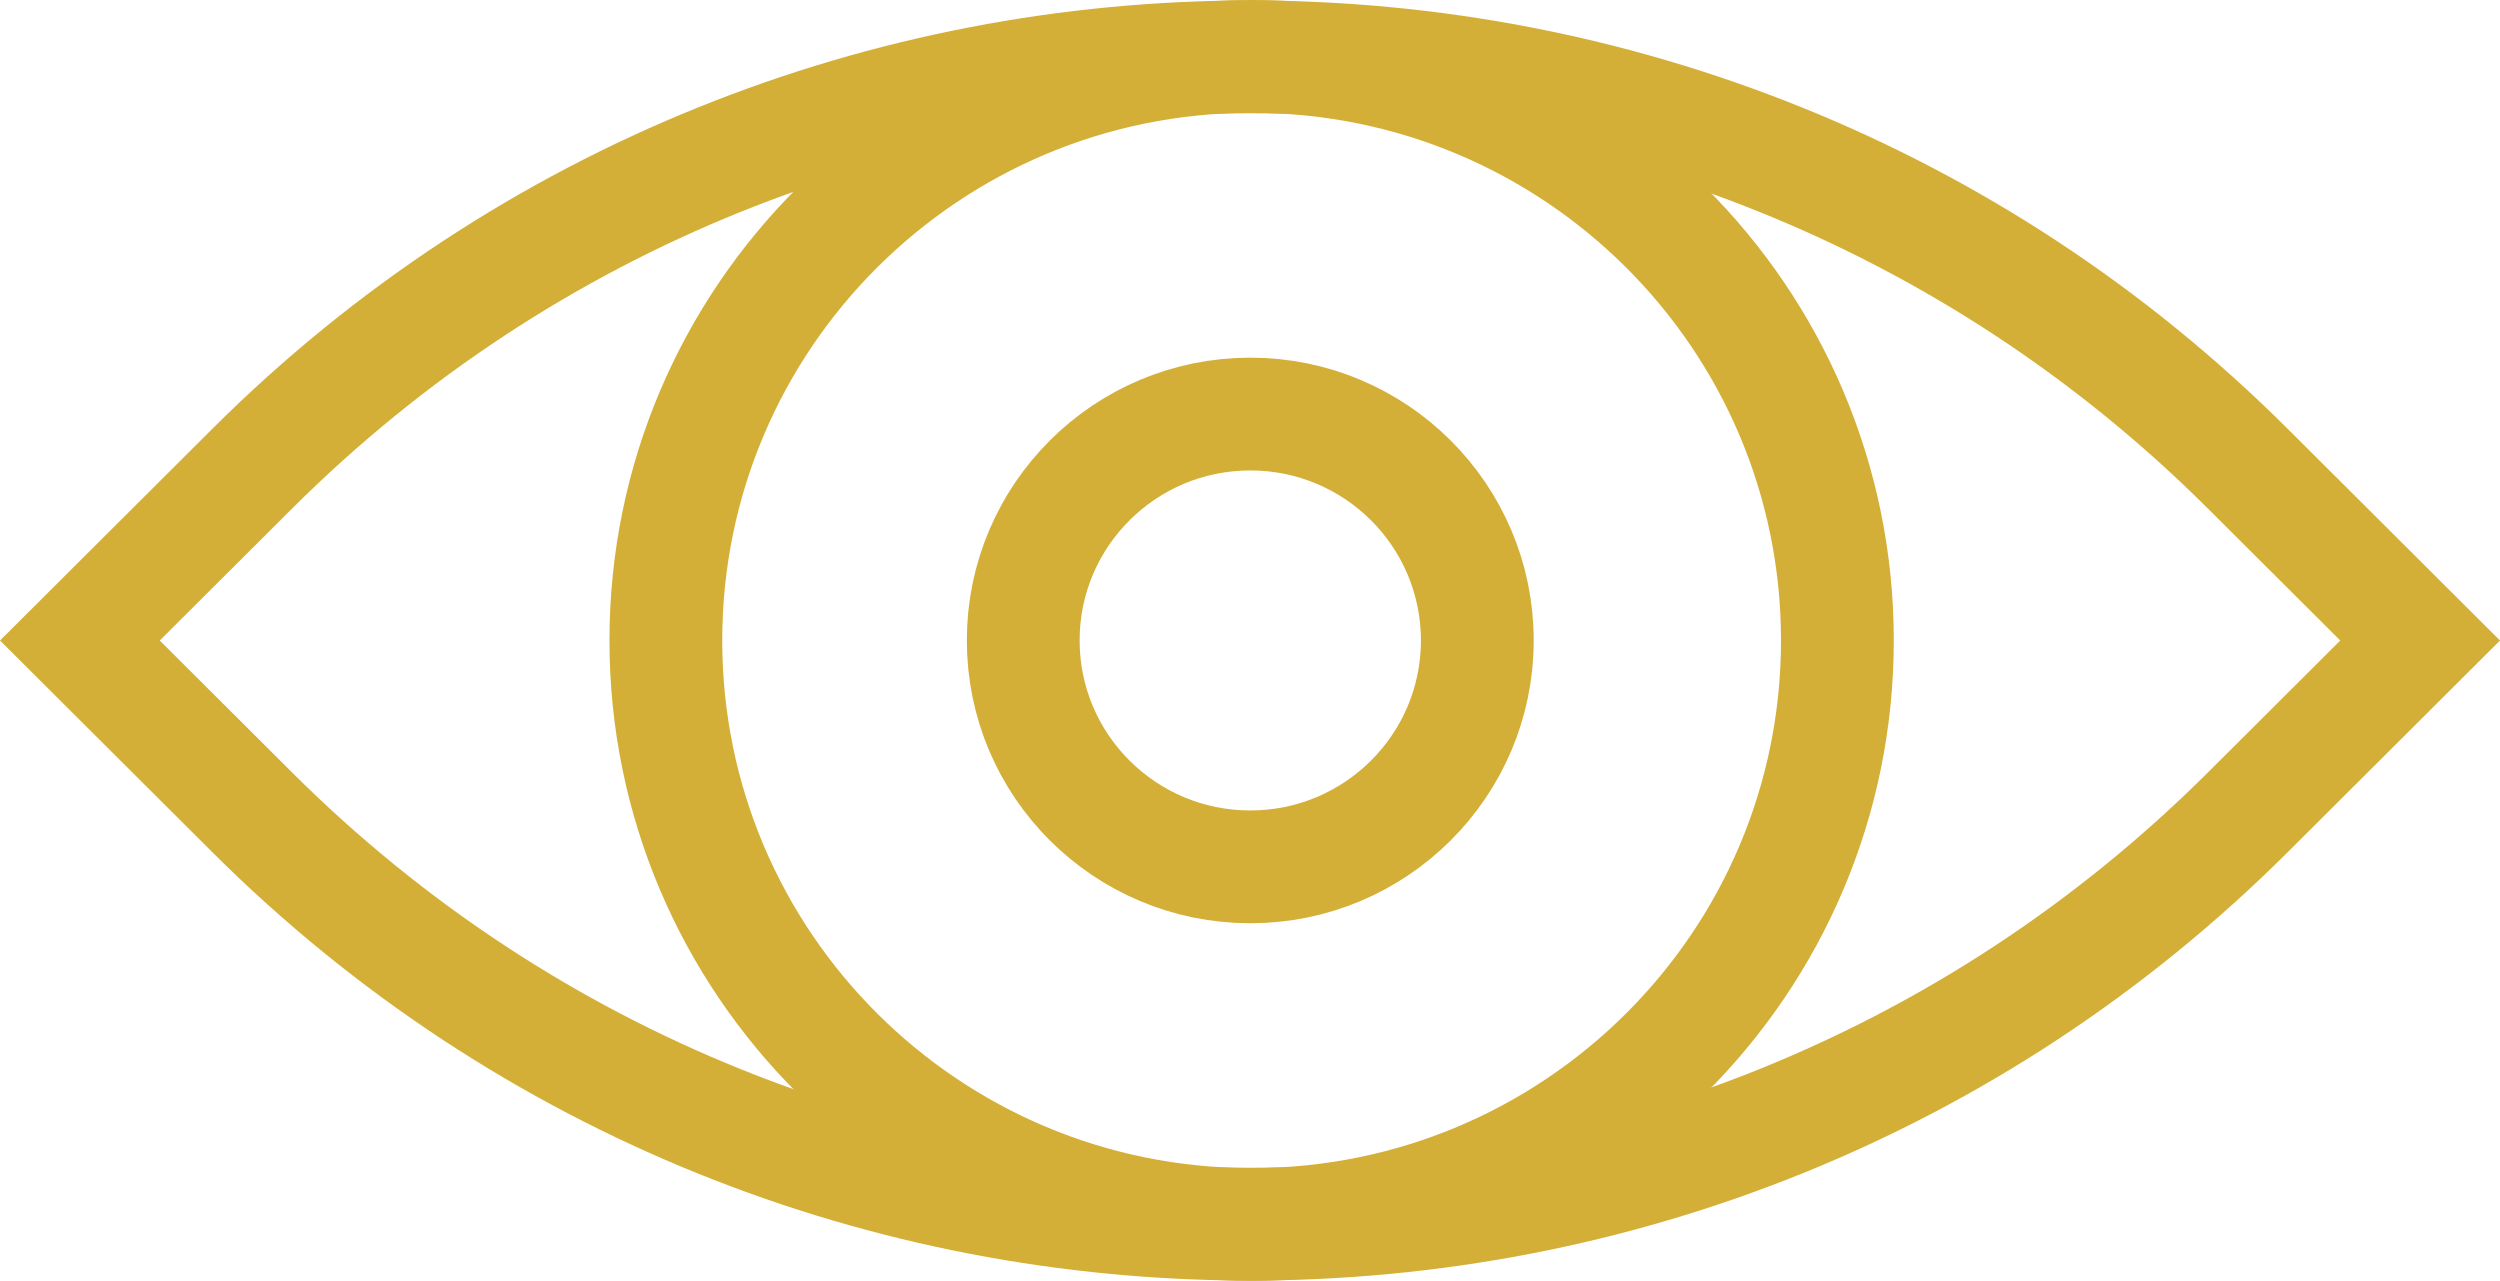 <?xml version="1.0" encoding="UTF-8" standalone="no"?>
<!-- Created with Inkscape (http://www.inkscape.org/) -->

<svg
   width="23.458mm"
   height="12.019mm"
   viewBox="0 0 88.661 45.426"
   version="1.1"
   id="svg1"
   xml:space="preserve"
   xmlns="http://www.w3.org/2000/svg"
   xmlns:svg="http://www.w3.org/2000/svg"><defs
     id="defs1"><clipPath
       id="clip5_6491_7676"><rect
         width="94"
         height="54.421"
         fill="#ffffff"
         transform="translate(40,362.105)"
         id="rect29"
         x="0"
         y="0" /></clipPath></defs><g
     id="layer11"
     transform="translate(-388.001,-656.721)"><g
       clip-path="url(#clip5_6491_7676)"
       id="g18"
       transform="translate(344.769,291.071)"
       style="fill:none"><path
         d="m 46.065,388.365 6.109,-6.091 c 19.533,-19.476 51.244,-19.476 70.777,0 l 6.109,6.091 -6.109,6.091 c -19.533,19.476 -51.244,19.476 -70.777,0 z"
         stroke="#d4af37"
         stroke-width="4"
         stroke-miterlimit="10"
         id="path16" /><path
         d="m 87.62,409.076 c 11.473,0 20.774,-9.273 20.774,-20.713 0,-11.439 -9.301,-20.713 -20.774,-20.713 -11.473,0 -20.774,9.274 -20.774,20.713 0,11.44 9.301,20.713 20.774,20.713 z"
         stroke="#d4af37"
         stroke-width="4"
         stroke-miterlimit="10"
         id="path17" /><path
         d="m 87.572,396.392 c 4.447,0 8.052,-3.595 8.052,-8.029 0,-4.434 -3.605,-8.029 -8.052,-8.029 -4.447,0 -8.052,3.595 -8.052,8.029 0,4.434 3.605,8.029 8.052,8.029 z"
         stroke="#d4af37"
         stroke-width="4"
         stroke-miterlimit="10"
         id="path18" /></g></g></svg>
